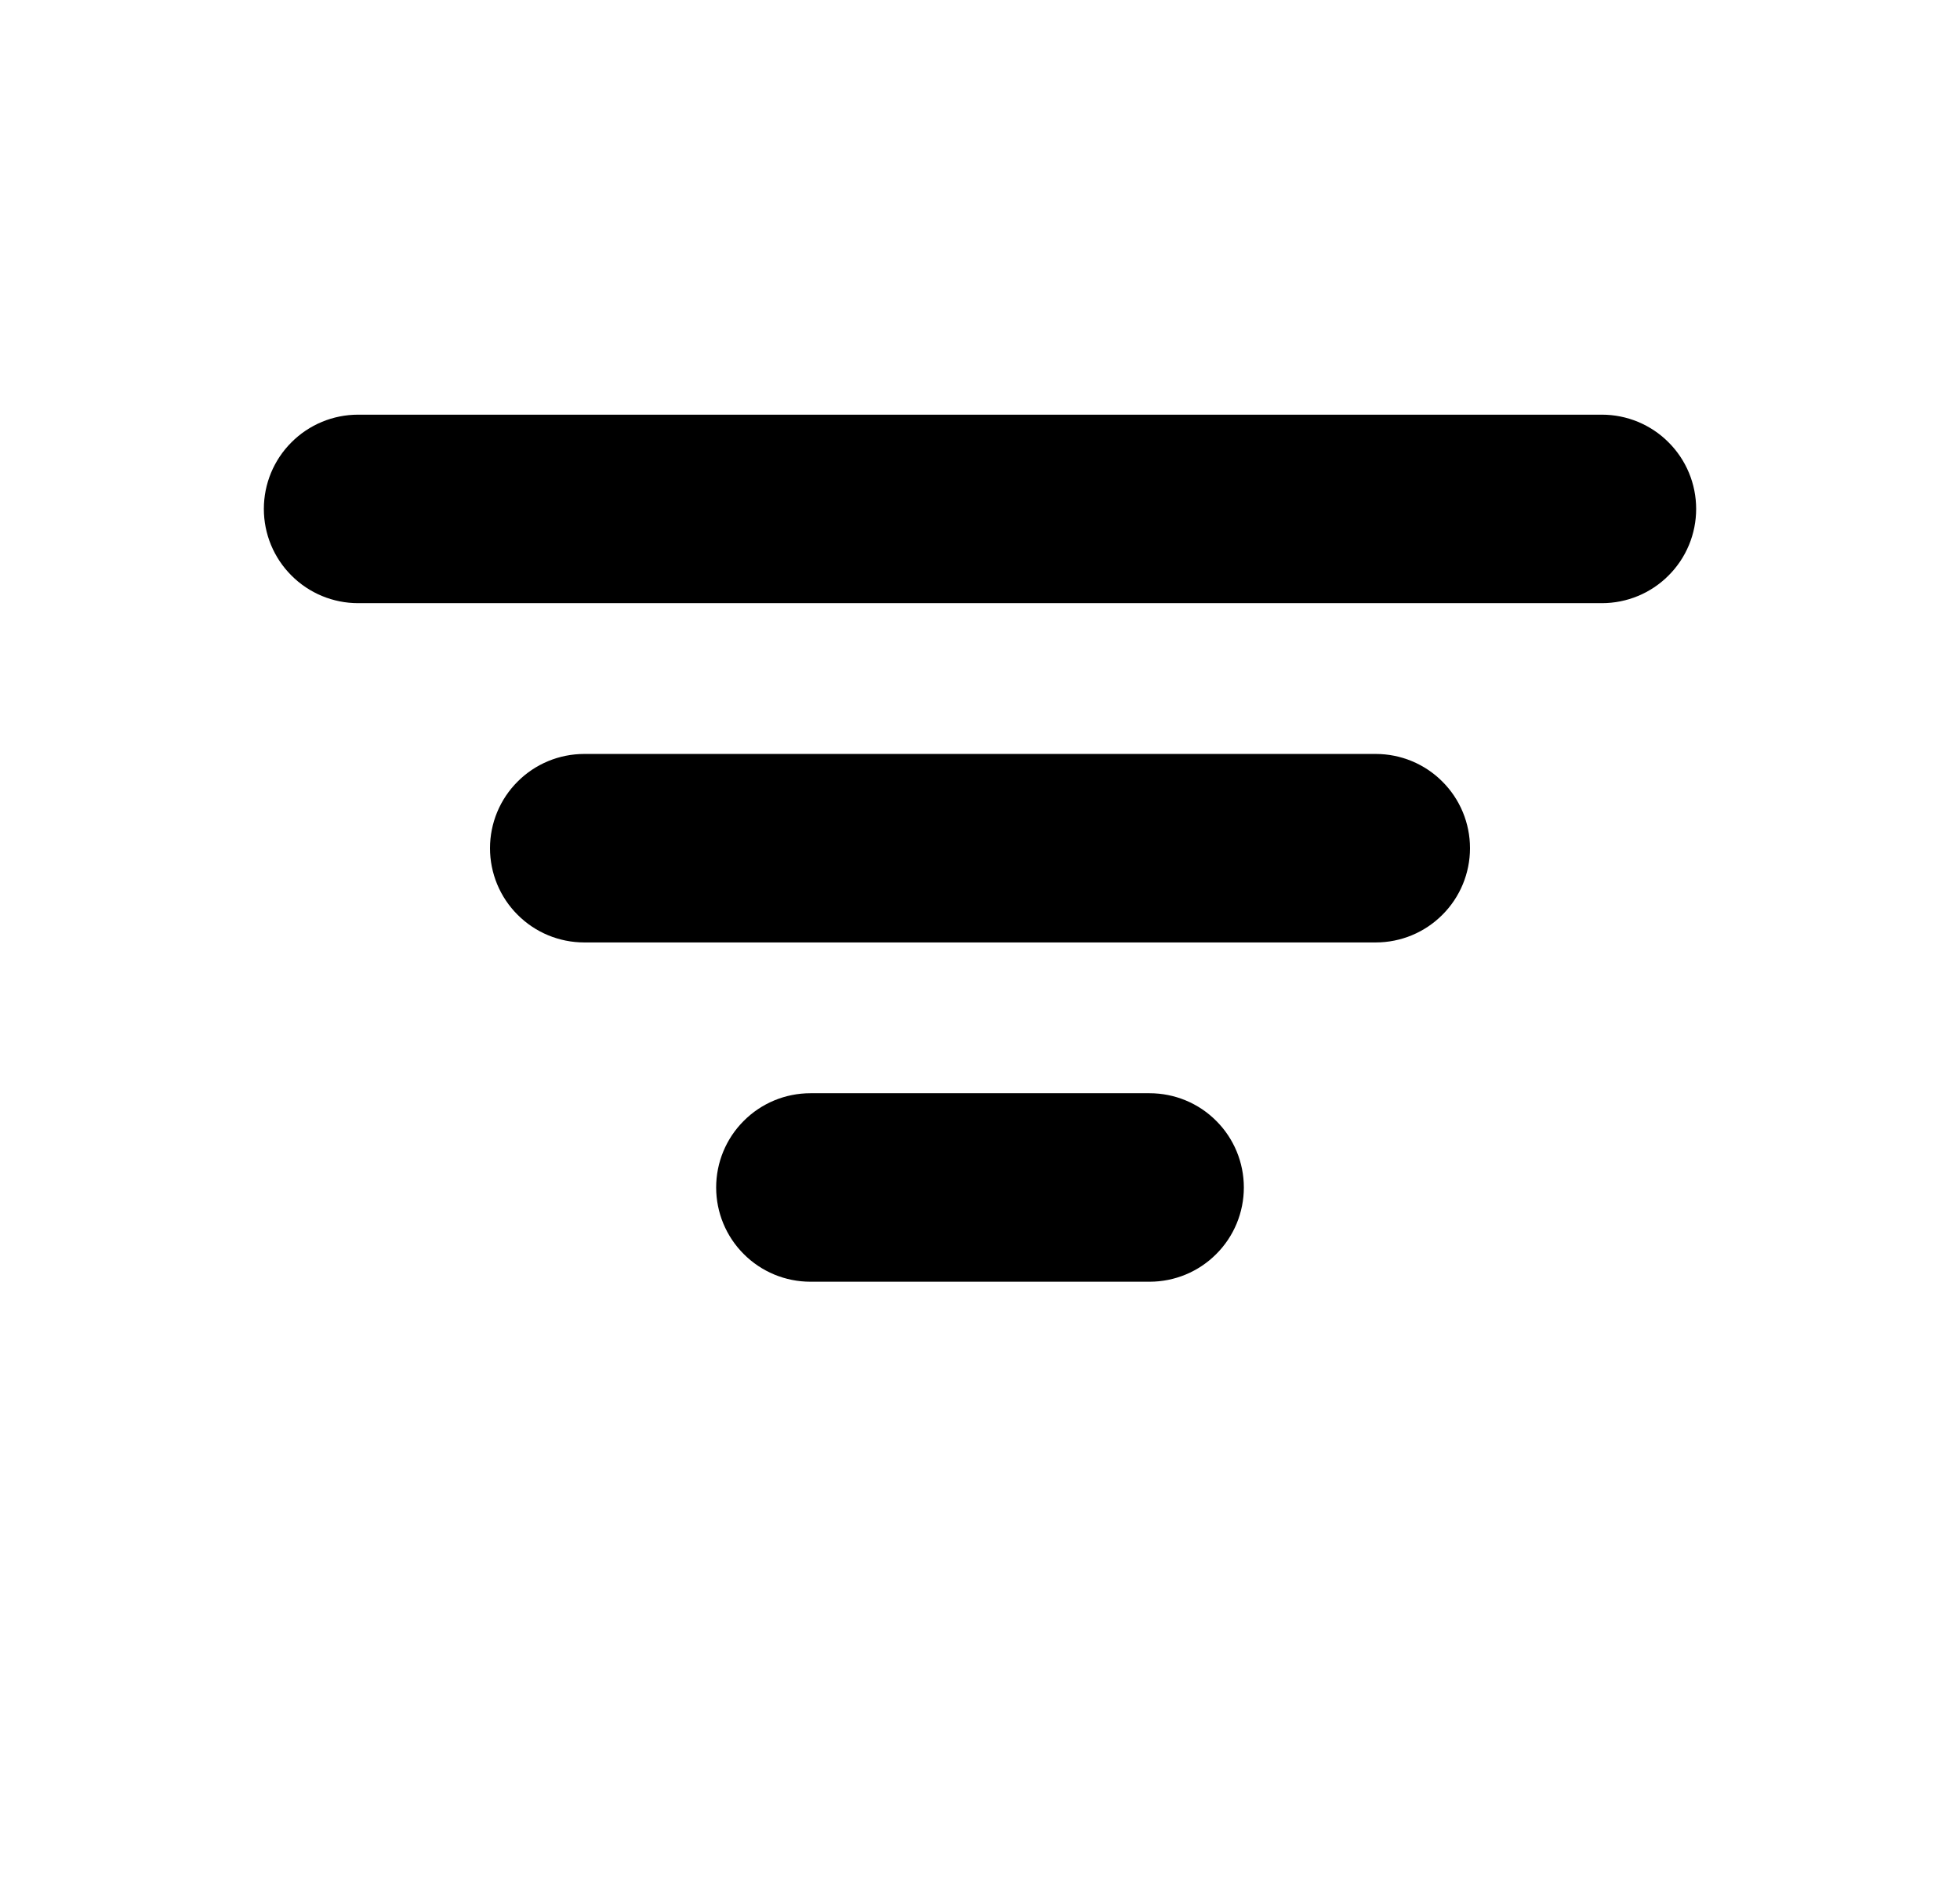 <svg width="26" height="25" viewBox="0 0 26 25" fill="none" xmlns="http://www.w3.org/2000/svg">
<g>
<path d="M10 15.75C10 15.551 10.079 15.36 10.22 15.22C10.36 15.079 10.551 15 10.75 15H15.25C15.449 15 15.64 15.079 15.78 15.22C15.921 15.36 16 15.551 16 15.75C16 15.949 15.921 16.14 15.78 16.28C15.64 16.421 15.449 16.5 15.25 16.5H10.75C10.551 16.5 10.36 16.421 10.22 16.28C10.079 16.14 10 15.949 10 15.75ZM7 11.25C7 11.051 7.079 10.86 7.22 10.72C7.36 10.579 7.551 10.5 7.75 10.5H18.25C18.449 10.5 18.64 10.579 18.78 10.72C18.921 10.86 19 11.051 19 11.25C19 11.449 18.921 11.64 18.78 11.78C18.64 11.921 18.449 12 18.25 12H7.75C7.551 12 7.36 11.921 7.22 11.78C7.079 11.64 7 11.449 7 11.25ZM4 6.75C4 6.551 4.079 6.36 4.22 6.22C4.36 6.079 4.551 6 4.75 6H21.25C21.449 6 21.64 6.079 21.78 6.22C21.921 6.36 22 6.551 22 6.75C22 6.949 21.921 7.14 21.78 7.28C21.64 7.421 21.449 7.5 21.25 7.5H4.75C4.551 7.5 4.36 7.421 4.22 7.28C4.079 7.14 4 6.949 4 6.75Z" fill="black"/>
<path d="M10 15.75C10 15.551 10.079 15.36 10.22 15.22C10.36 15.079 10.551 15 10.75 15H15.25C15.449 15 15.64 15.079 15.78 15.22C15.921 15.36 16 15.551 16 15.75C16 15.949 15.921 16.14 15.78 16.28C15.64 16.421 15.449 16.5 15.25 16.5H10.75C10.551 16.5 10.36 16.421 10.22 16.28C10.079 16.14 10 15.949 10 15.75ZM7 11.25C7 11.051 7.079 10.86 7.22 10.72C7.36 10.579 7.551 10.5 7.75 10.5H18.25C18.449 10.5 18.64 10.579 18.78 10.72C18.921 10.86 19 11.051 19 11.25C19 11.449 18.921 11.64 18.78 11.78C18.64 11.921 18.449 12 18.25 12H7.75C7.551 12 7.36 11.921 7.22 11.78C7.079 11.64 7 11.449 7 11.25ZM4 6.75C4 6.551 4.079 6.36 4.22 6.22C4.36 6.079 4.551 6 4.75 6H21.25C21.449 6 21.64 6.079 21.78 6.22C21.921 6.36 22 6.551 22 6.75C22 6.949 21.921 7.14 21.78 7.28C21.64 7.421 21.449 7.5 21.25 7.5H4.75C4.551 7.5 4.36 7.421 4.22 7.28C4.079 7.14 4 6.949 4 6.75Z" stroke="black"/>
</g>
<defs>
<filter id="filter0_d_5001_10769" x="0" y="6" width="26" height="18.5" filterUnits="userSpaceOnUse" color-interpolation-filters="sRGB">
<feFlood flood-opacity="0" result="BackgroundImageFix"/>
<feColorMatrix in="SourceAlpha" type="matrix" values="0 0 0 0 0 0 0 0 0 0 0 0 0 0 0 0 0 0 127 0" result="hardAlpha"/>
<feOffset dy="4"/>
<feGaussianBlur stdDeviation="2"/>
<feComposite in2="hardAlpha" operator="out"/>
<feColorMatrix type="matrix" values="0 0 0 0 0 0 0 0 0 0 0 0 0 0 0 0 0 0 0.25 0"/>
<feBlend mode="normal" in2="BackgroundImageFix" result="effect1_dropShadow_5001_10769"/>
<feBlend mode="normal" in="SourceGraphic" in2="effect1_dropShadow_5001_10769" result="shape"/>
</filter>
</defs>
</svg>
